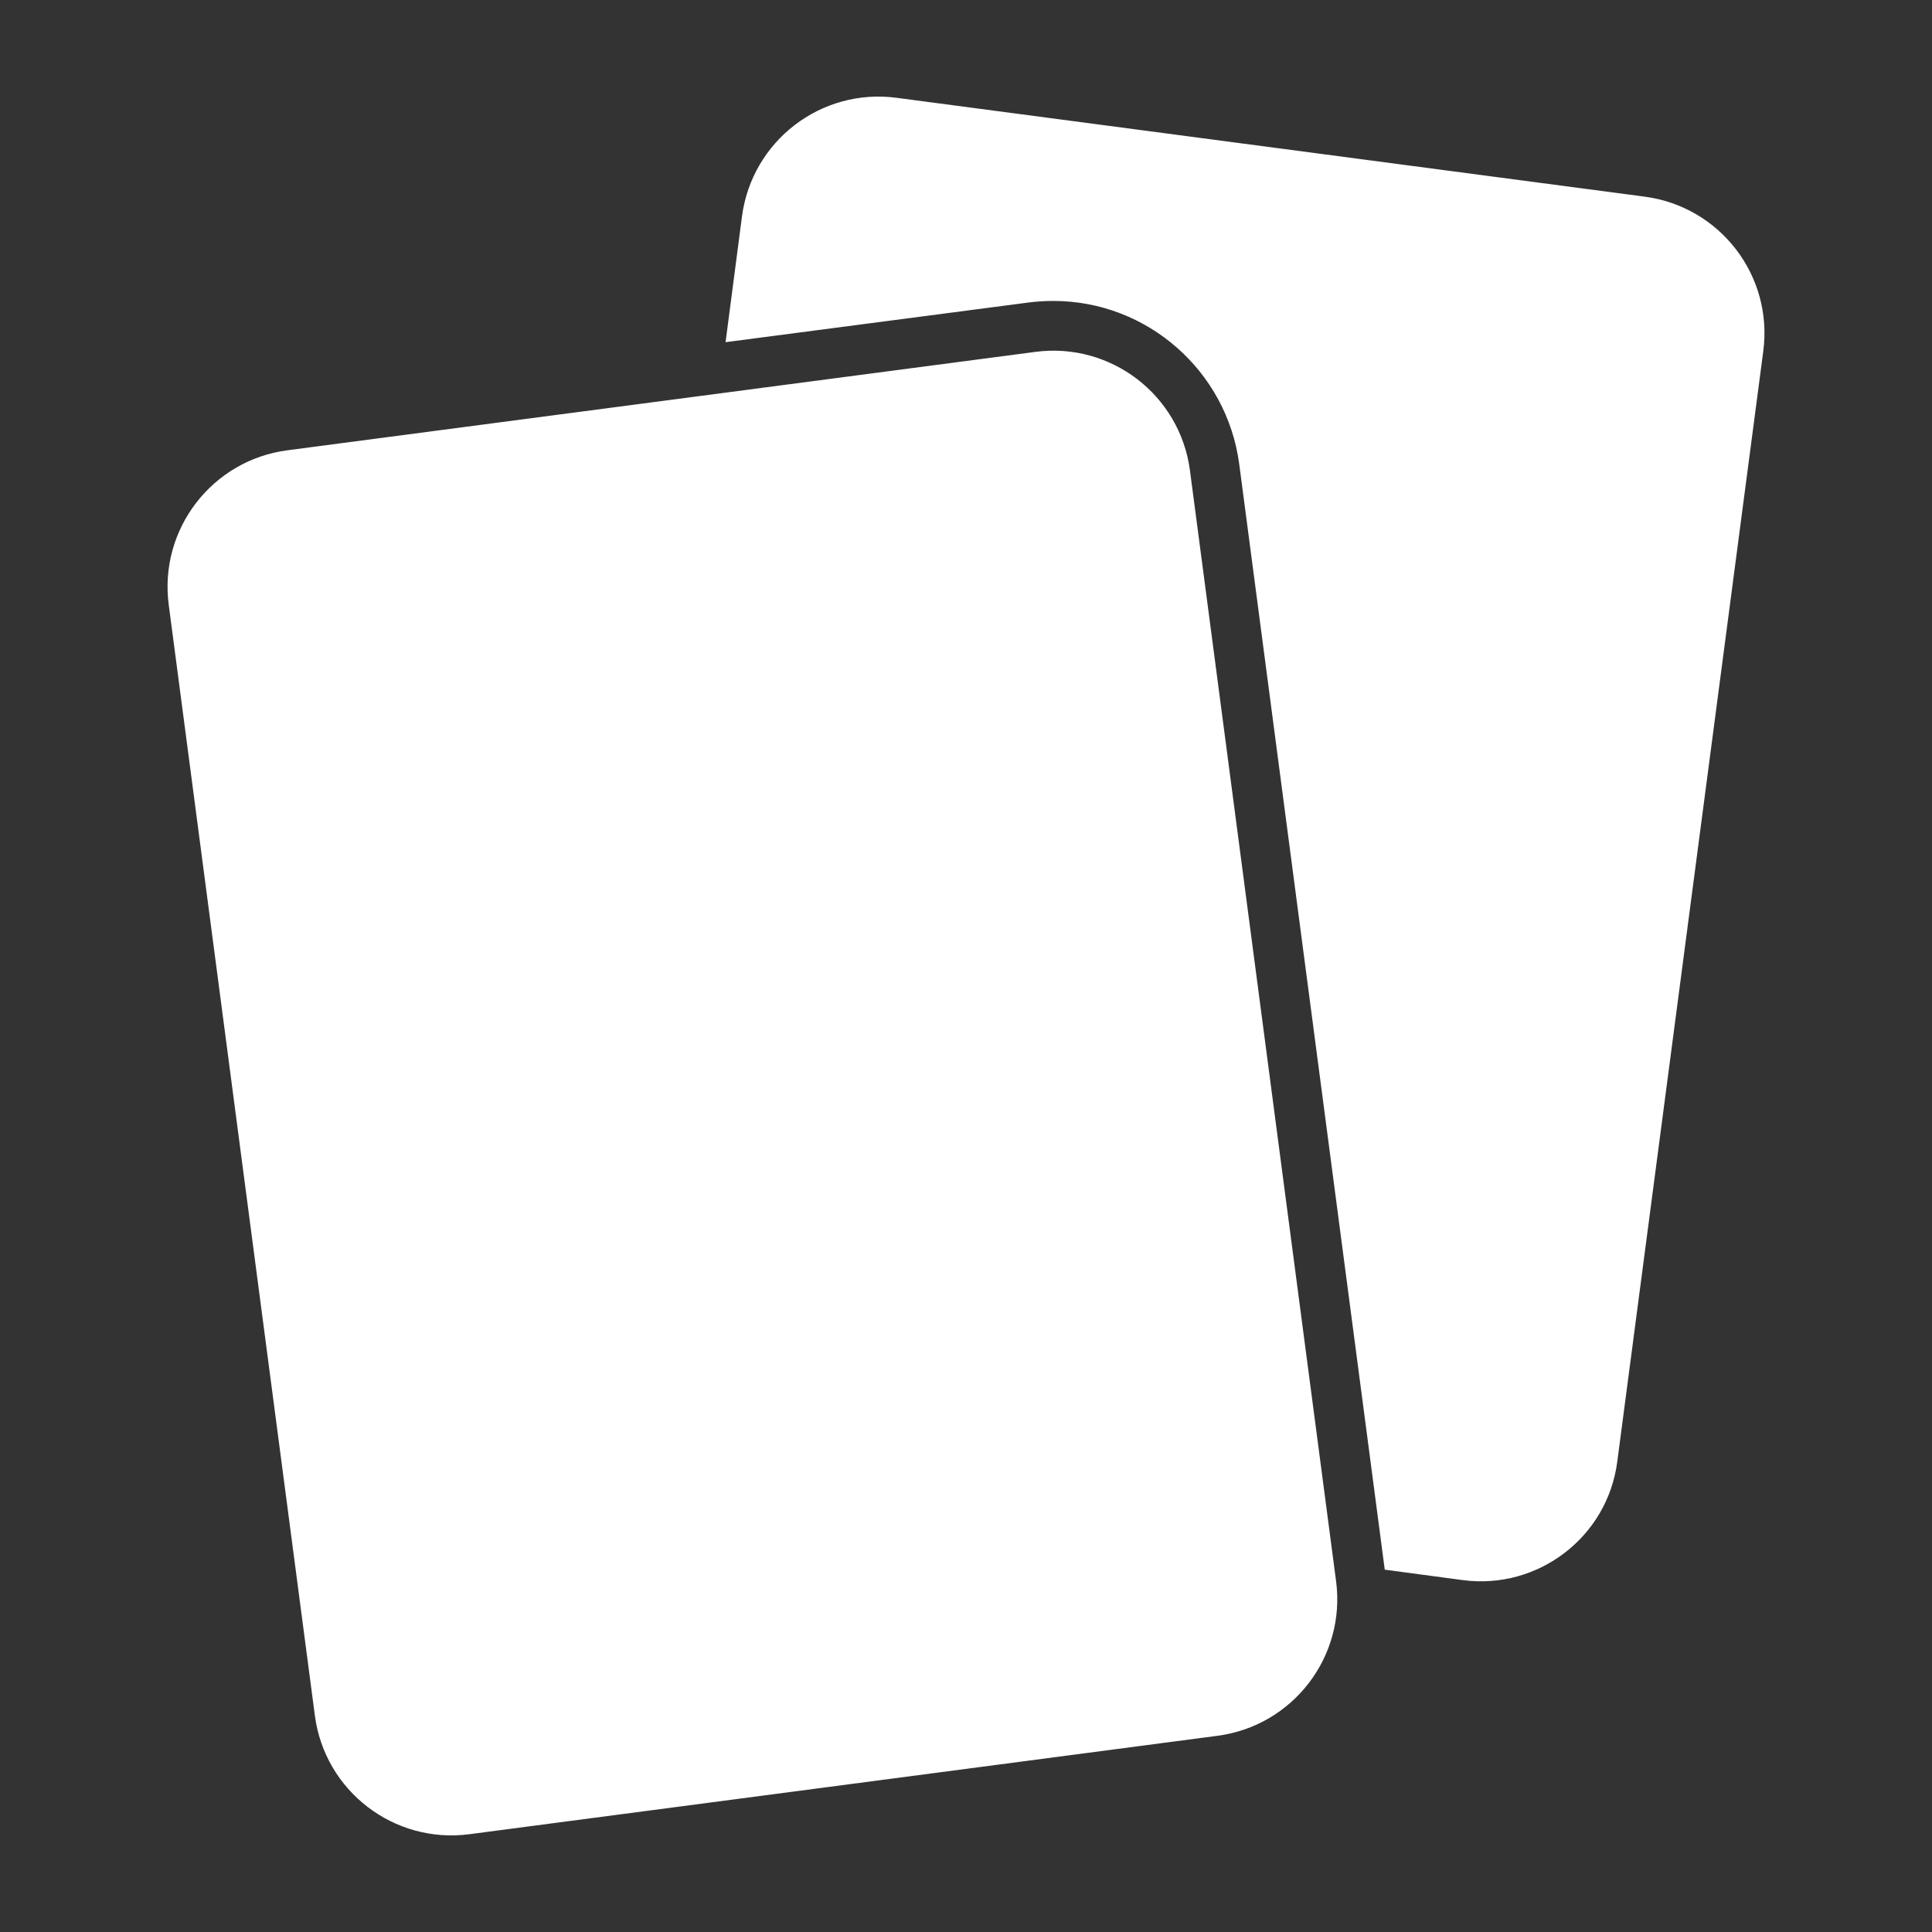 <svg xmlns="http://www.w3.org/2000/svg" xmlns:xlink="http://www.w3.org/1999/xlink" version="1.1" x="0px" y="0px" viewBox="0 0 100 100" xml:space="preserve"><rect x="0" y="0" width="100" height="100" fill="#333333" stroke="none"/><path d="M91.267,18.175l-7.559,57.492c-0.514,3.908-4.114,6.634-7.996,6.119l-4.037-0.54  l-7.534-57.235c-0.643-4.808-4.757-8.434-9.616-8.434c-0.411,0-0.849,0.026-1.26,0.077l-15.71,2.057  l0.849-6.505c0.514-3.908,4.088-6.659,7.996-6.145l38.722,5.117  C89.03,10.693,91.781,14.267,91.267,18.175z M69.156,81.844l-7.564-57.492  c-0.514-3.904-4.095-6.653-8-6.139l-38.719,5.094c-3.904,0.514-6.653,4.095-6.139,8  l7.564,57.492c0.514,3.904,4.095,6.653,8,6.139l38.719-5.094  C66.92,89.33,69.669,85.749,69.156,81.844z" fill="#ffffff"/></svg>